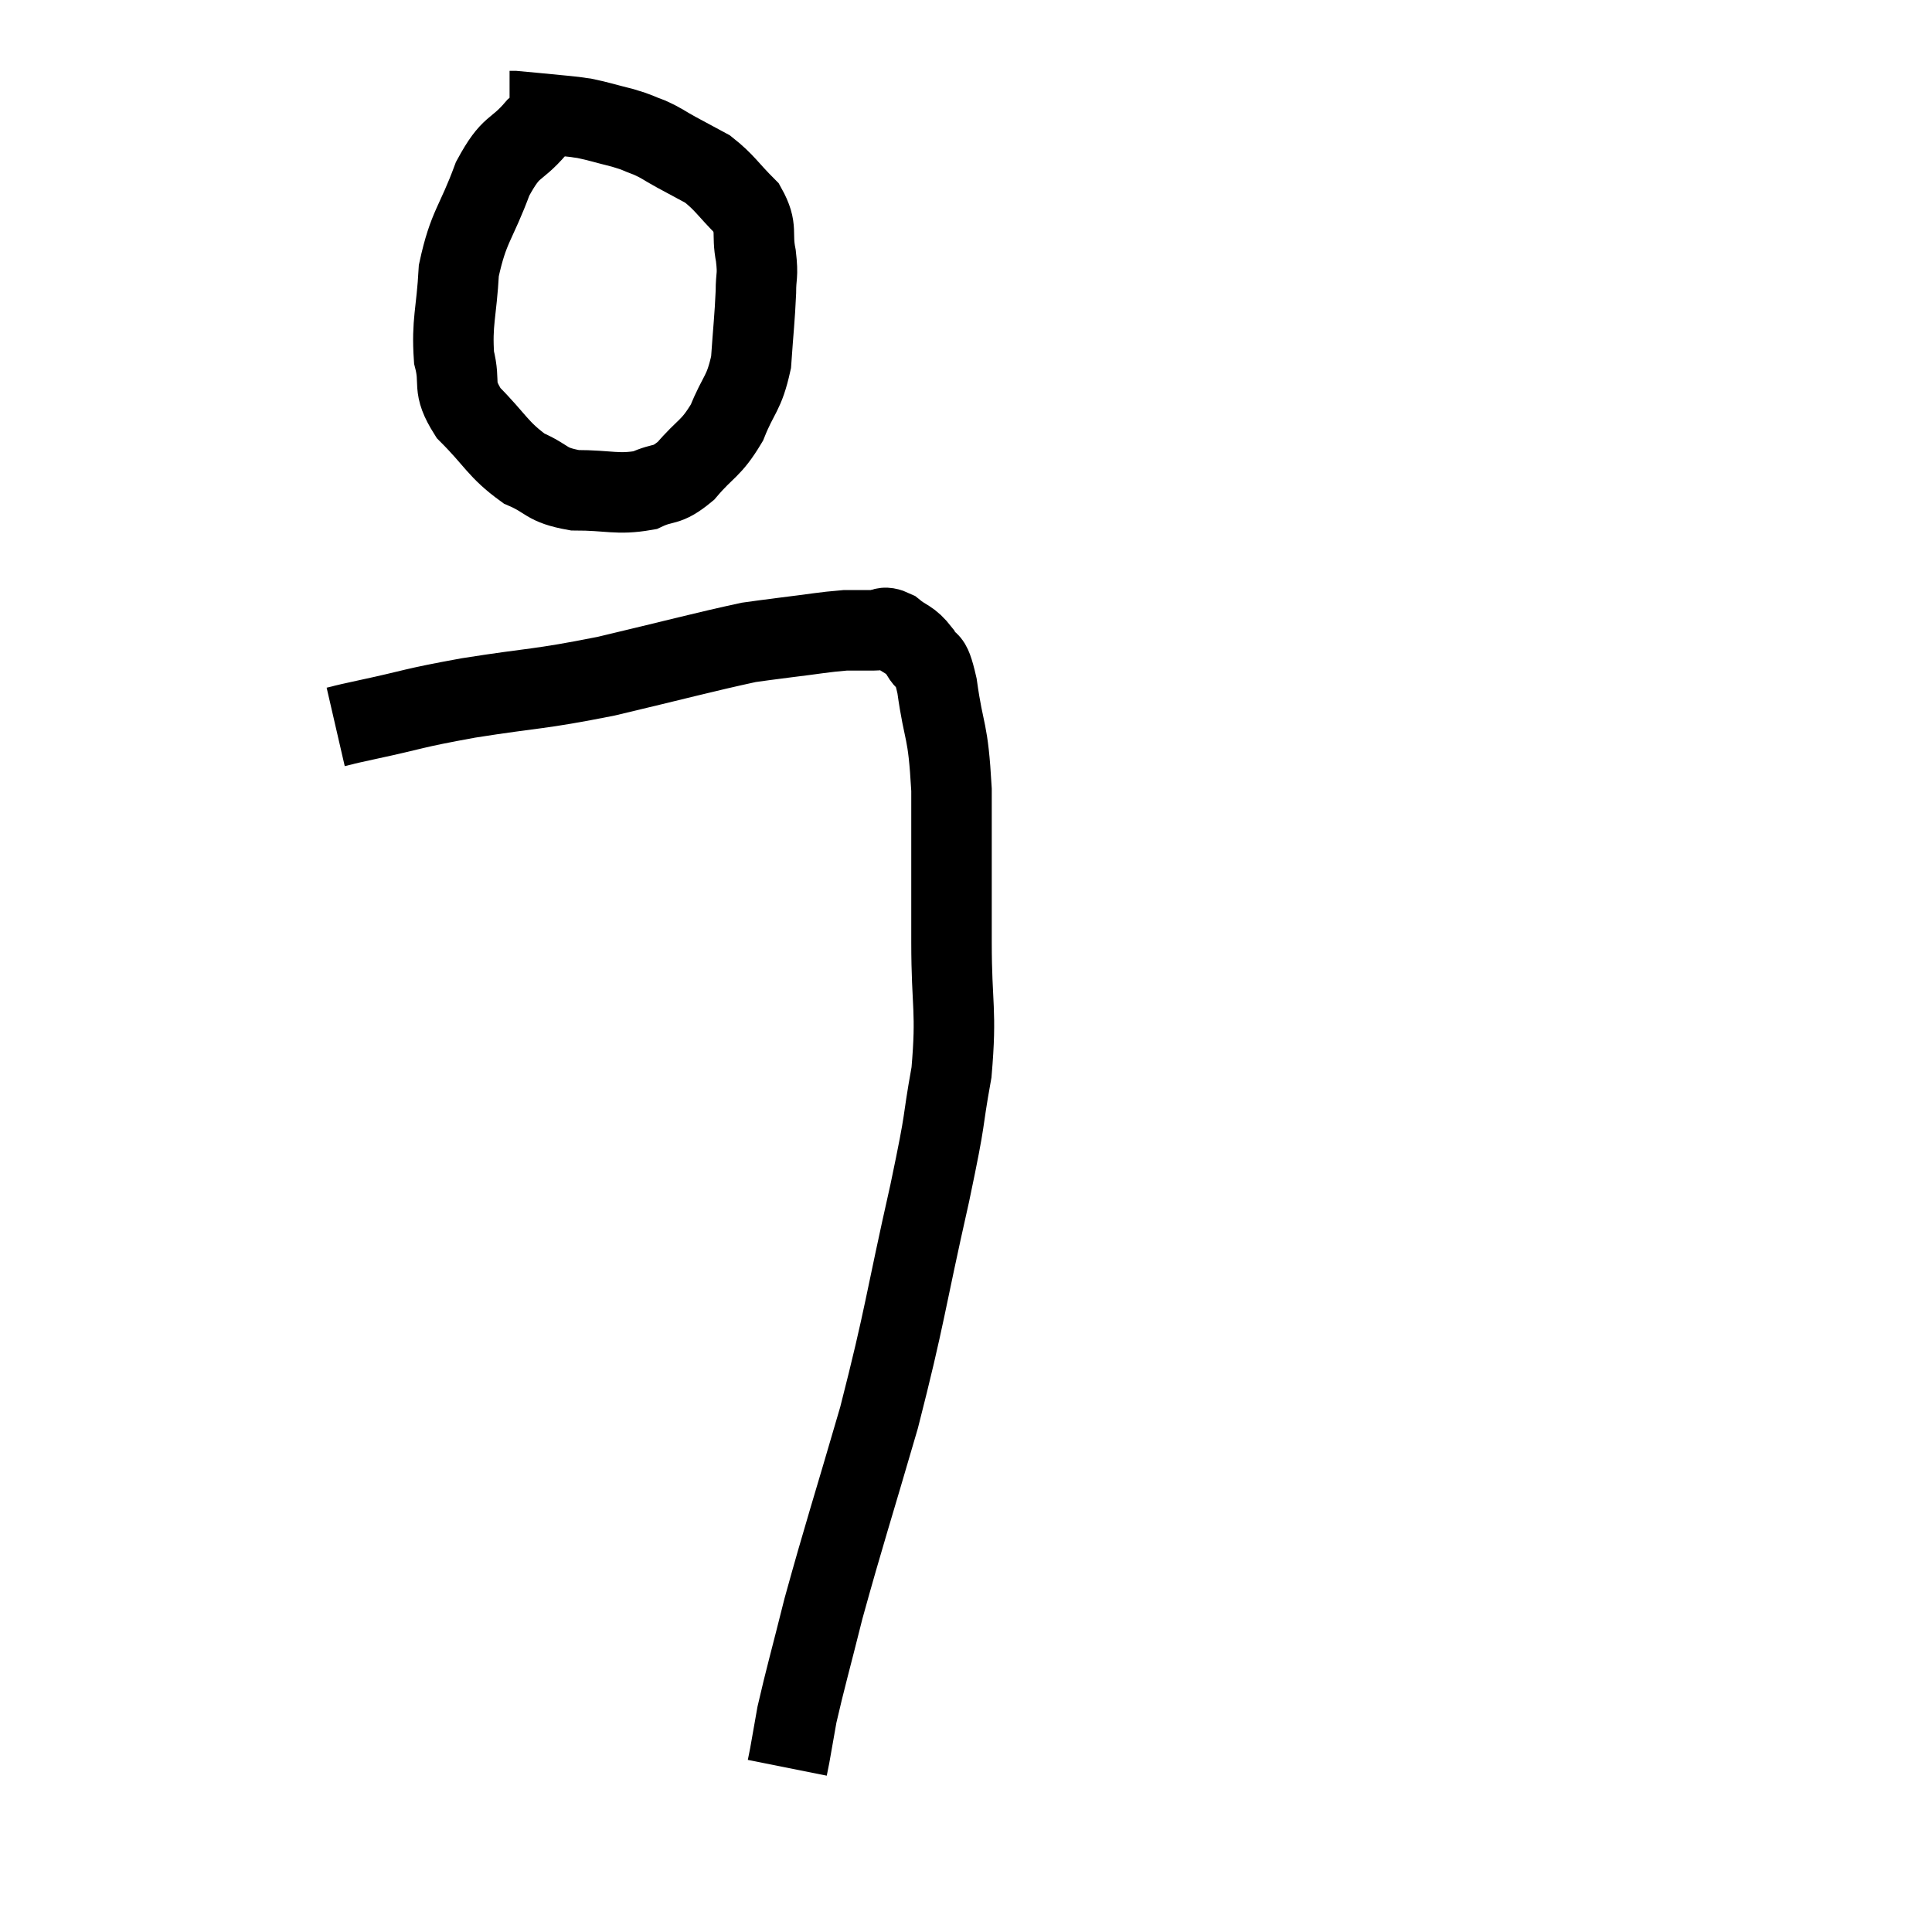 <svg width="48" height="48" viewBox="0 0 48 48" xmlns="http://www.w3.org/2000/svg"><path d="M 8.34 18.06 C 8.73 17.97, 8.295 18.06, 9.12 17.88 C 10.38 17.61, 10.155 17.61, 11.64 17.34 C 13.35 17.07, 13.32 17.145, 15.06 16.8 C 16.83 16.38, 17.49 16.2, 18.6 15.96 C 19.05 15.9, 18.9 15.915, 19.5 15.84 C 20.25 15.75, 20.445 15.705, 21 15.66 C 21.36 15.66, 21.42 15.66, 21.72 15.66 C 21.96 15.66, 21.915 15.525, 22.2 15.66 C 22.53 15.93, 22.59 15.855, 22.86 16.2 C 23.07 16.62, 23.085 16.185, 23.28 17.04 C 23.46 18.33, 23.55 18.03, 23.64 19.62 C 23.64 21.51, 23.64 21.645, 23.64 23.4 C 23.64 25.02, 23.775 25.08, 23.64 26.64 C 23.37 28.14, 23.55 27.495, 23.1 29.64 C 22.47 32.43, 22.5 32.64, 21.84 35.22 C 21.15 37.59, 20.97 38.115, 20.46 39.96 C 20.13 41.28, 20.01 41.685, 19.8 42.6 C 19.71 43.11, 19.68 43.29, 19.62 43.62 C 19.59 43.77, 19.575 43.845, 19.56 43.92 C 19.56 43.92, 19.56 43.92, 19.56 43.92 C 19.56 43.92, 19.56 43.92, 19.56 43.92 L 19.56 43.92" fill="none" stroke="black" stroke-width="2"></path><path d="M 14.16 2.76 C 13.74 2.97, 13.8 2.76, 13.32 3.18 C 12.78 3.81, 12.72 3.555, 12.24 4.44 C 11.82 5.58, 11.64 5.61, 11.4 6.72 C 11.34 7.8, 11.22 7.995, 11.28 8.88 C 11.46 9.57, 11.205 9.57, 11.64 10.26 C 12.33 10.95, 12.36 11.16, 13.02 11.64 C 13.65 11.91, 13.53 12.045, 14.28 12.18 C 15.15 12.18, 15.33 12.3, 16.02 12.18 C 16.53 11.94, 16.53 12.12, 17.04 11.7 C 17.55 11.1, 17.655 11.175, 18.06 10.5 C 18.36 9.75, 18.48 9.81, 18.66 9 C 18.72 8.13, 18.75 7.92, 18.78 7.26 C 18.78 6.81, 18.84 6.885, 18.78 6.36 C 18.66 5.76, 18.84 5.7, 18.54 5.16 C 18.06 4.68, 18.015 4.545, 17.58 4.2 C 17.19 3.99, 17.16 3.975, 16.8 3.78 C 16.47 3.6, 16.47 3.57, 16.14 3.42 C 15.81 3.3, 15.885 3.3, 15.48 3.18 C 15 3.06, 14.88 3.015, 14.52 2.94 C 14.28 2.91, 14.475 2.925, 14.04 2.88 C 13.41 2.82, 13.125 2.79, 12.78 2.76 C 12.72 2.76, 12.69 2.76, 12.66 2.76 L 12.66 2.76" fill="none" stroke="black" stroke-width="2"></path></svg>